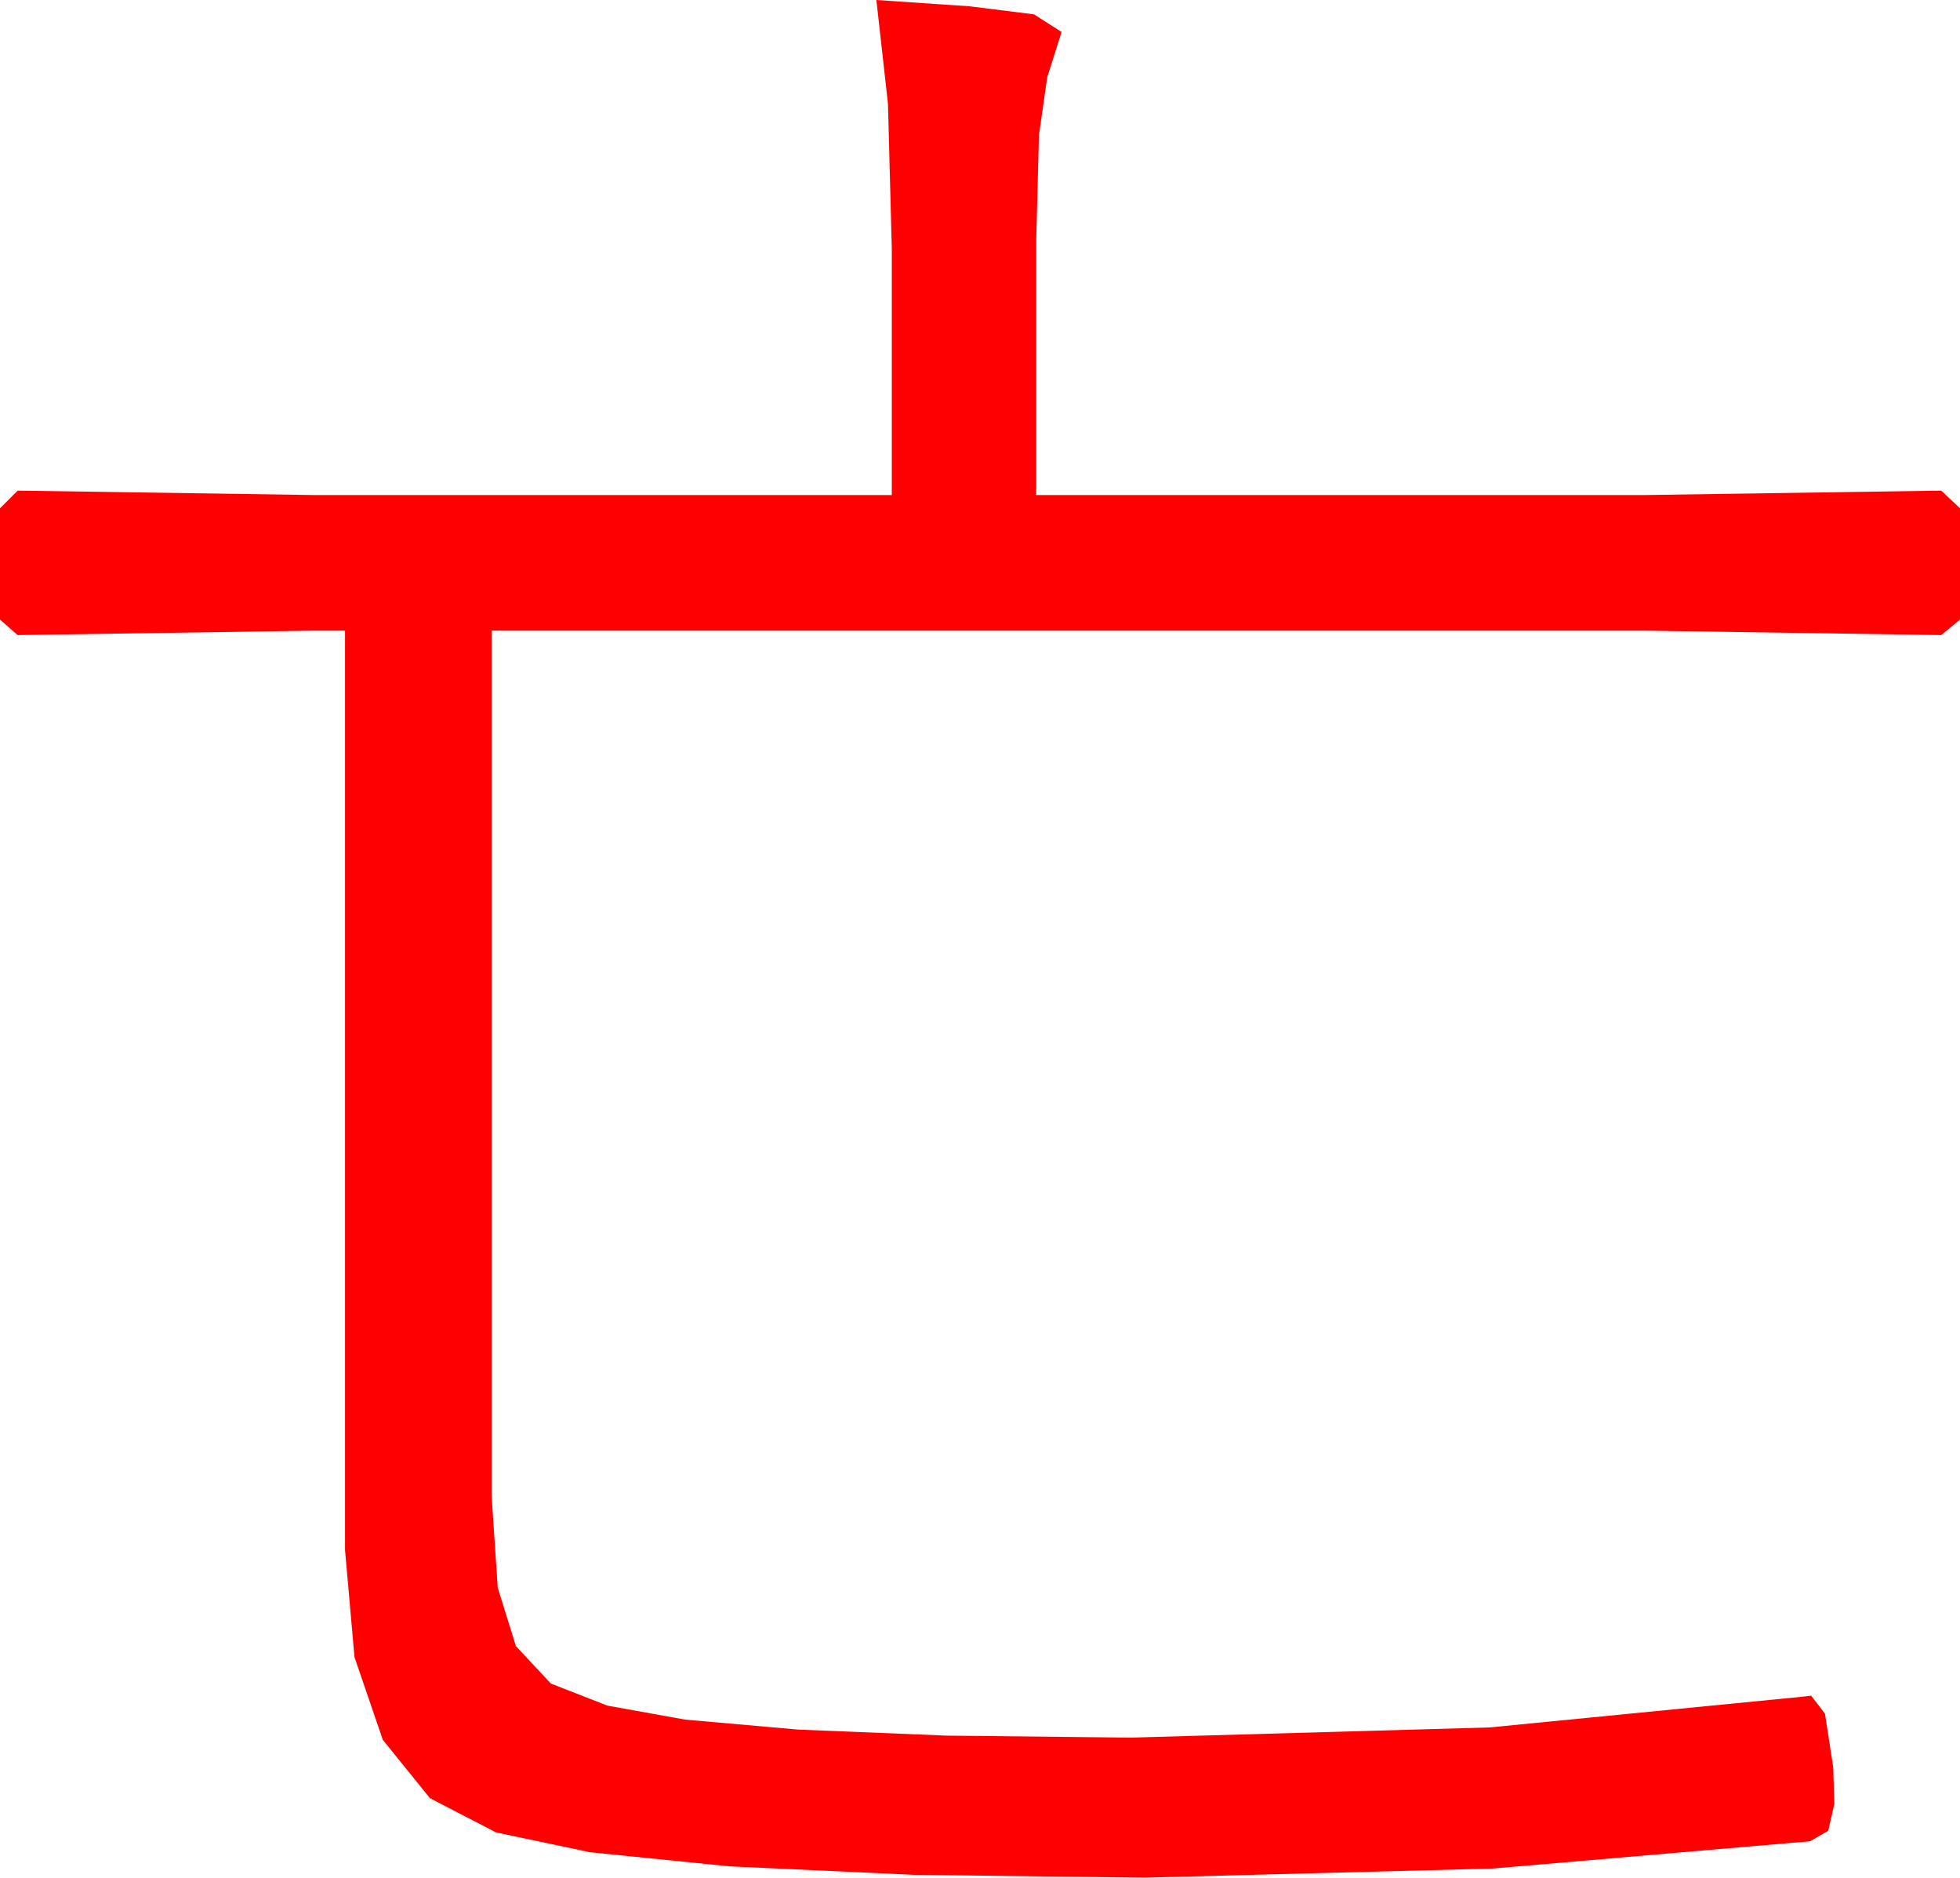 <?xml version="1.0" encoding="utf-8"?>
<!DOCTYPE svg PUBLIC "-//W3C//DTD SVG 1.1//EN" "http://www.w3.org/Graphics/SVG/1.1/DTD/svg11.dtd">
<svg width="52.09" height="49.893" xmlns="http://www.w3.org/2000/svg" xmlns:xlink="http://www.w3.org/1999/xlink" xmlns:xml="http://www.w3.org/XML/1998/namespace" version="1.1">
  <g>
    <g>
      <path style="fill:#FF0000;fill-opacity:1" d="M23.291,0L25.774,0.168 27.48,0.381 28.213,0.85 27.832,2.051 27.612,3.589 27.539,6.387 27.539,13.154 43.74,13.154 51.592,13.037 52.09,13.506 52.09,16.465 51.592,16.875 43.74,16.758 13.066,16.758 13.066,39.756 13.228,42.188 13.711,43.74 14.641,44.736 16.143,45.322 18.21,45.694 21.218,45.959 25.168,46.119 30.059,46.172 39.595,45.901 47.871,45.088 48.135,45.059 48.501,45.535 48.721,46.963 48.75,47.93 48.589,48.647 48.105,48.926 39.668,49.651 30.41,49.893 24.291,49.818 19.38,49.592 15.677,49.217 13.184,48.691 11.428,47.783 10.173,46.23 9.421,44.033 9.17,41.191 9.17,16.758 8.32,16.758 0.469,16.875 0,16.465 0,13.506 0.469,13.037 8.32,13.154 23.701,13.154 23.701,6.621 23.599,2.754 23.291,0z" />
    </g>
  </g>
</svg>